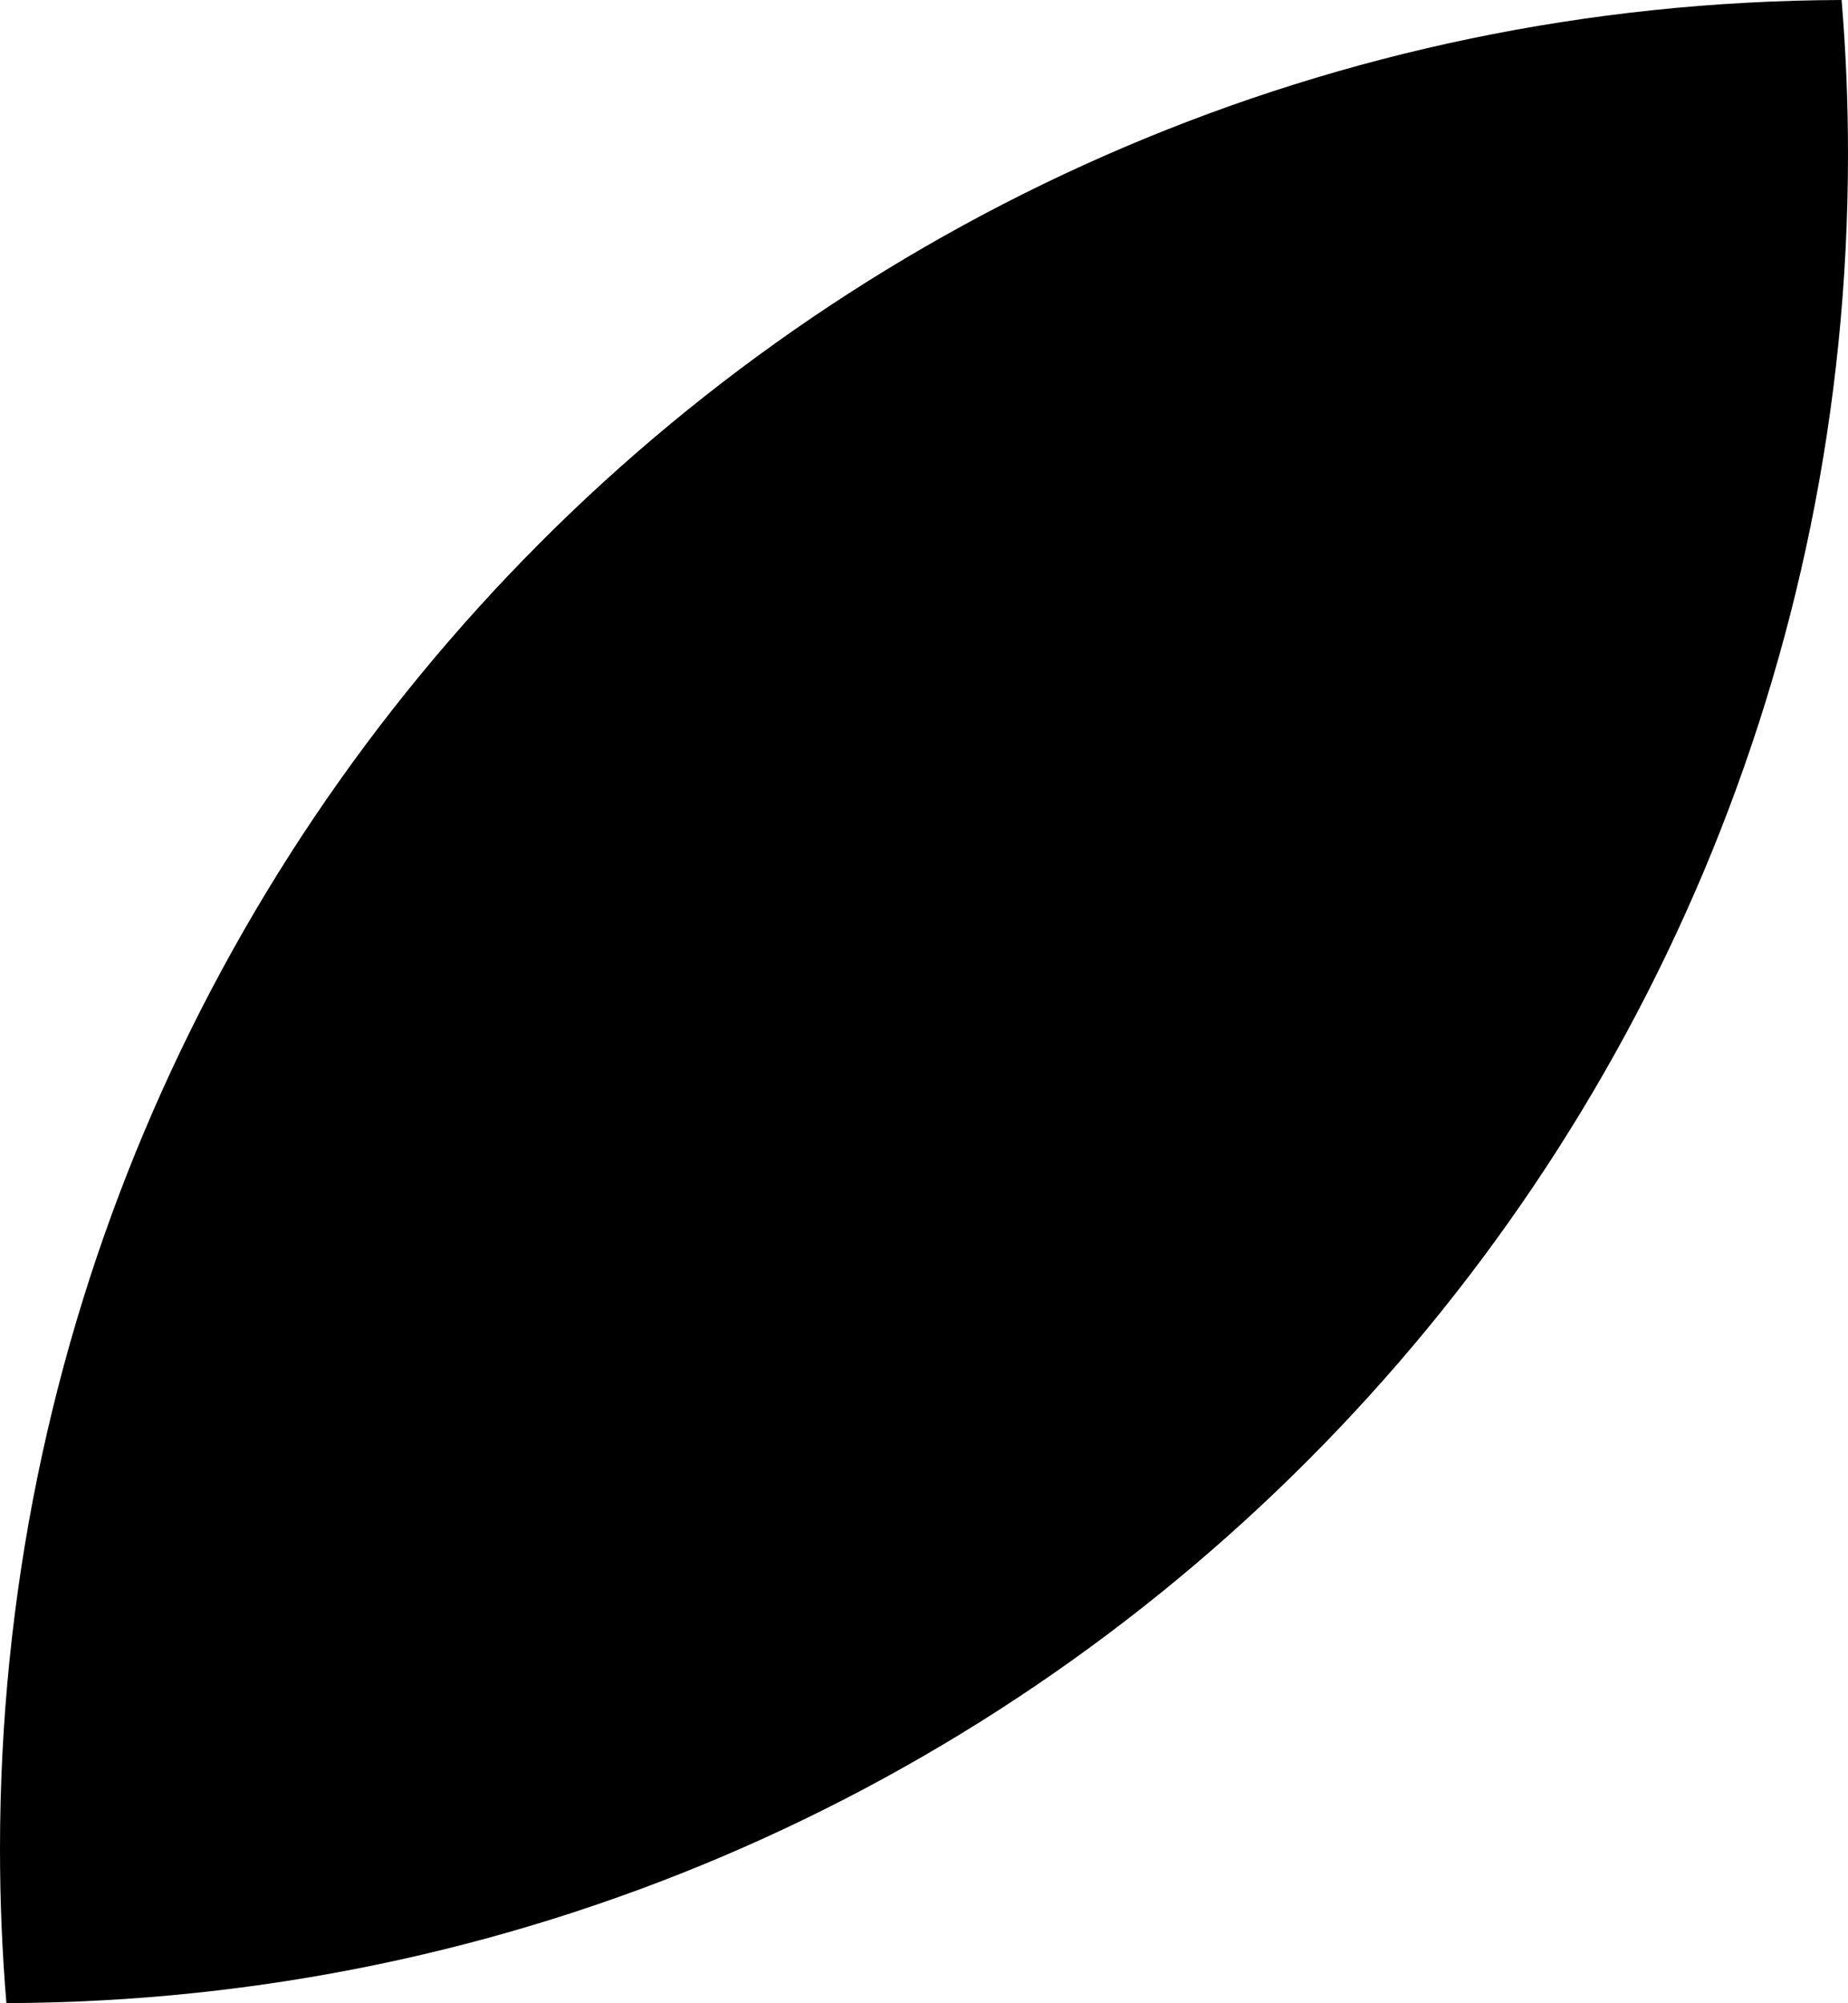 <svg xmlns="http://www.w3.org/2000/svg" width="423.72" height="459" viewBox="0 0 423.72 459">
  <path d="M422.25,0C188.91.8,0,190.19,0,423.71Q0,441.55,1.47,459c233.34-.8,422.25-190.18,422.25-423.7Q423.72,17.47,422.25,0Z"/>
</svg>
